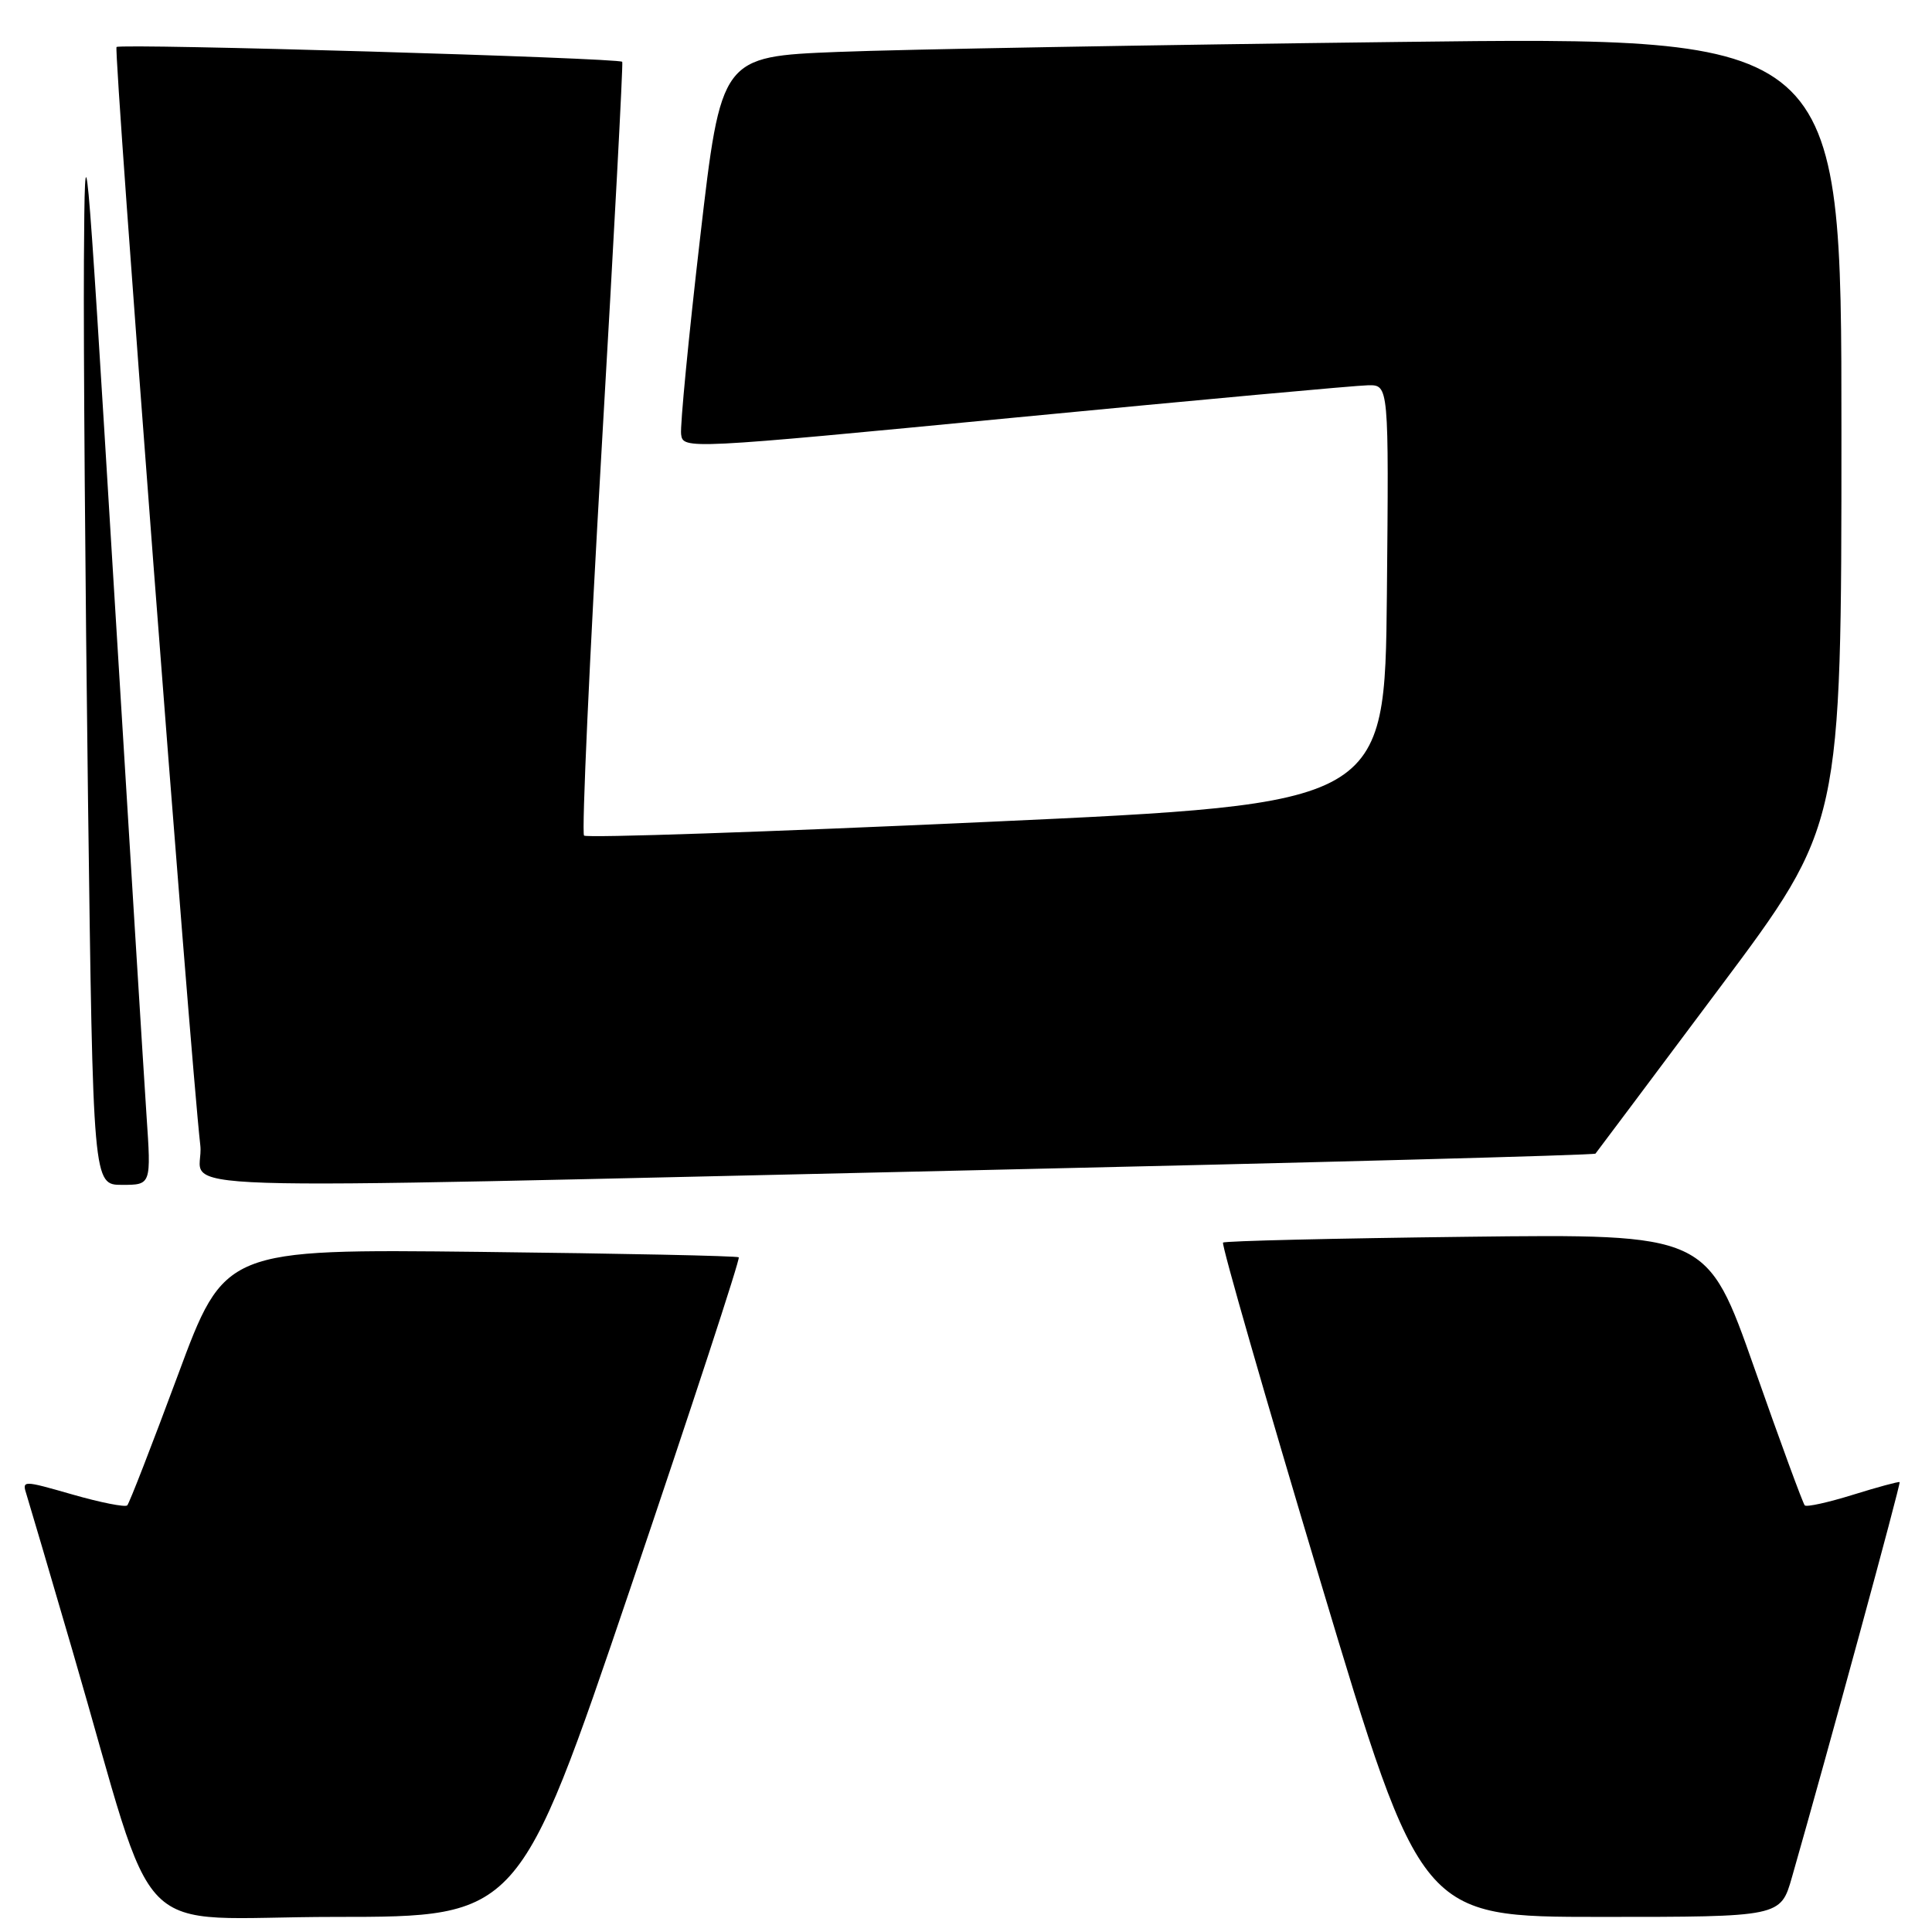 <?xml version="1.0" encoding="UTF-8" standalone="no"?>
<!DOCTYPE svg PUBLIC "-//W3C//DTD SVG 1.1//EN" "http://www.w3.org/Graphics/SVG/1.1/DTD/svg11.dtd" >
<svg xmlns="http://www.w3.org/2000/svg" xmlns:xlink="http://www.w3.org/1999/xlink" version="1.1" viewBox="0 0 256 256">
 <g >
 <path fill="currentColor"
d=" M 83.52 210.47 C 91.63 186.53 98.10 166.79 97.89 166.60 C 97.67 166.41 82.26 166.09 63.63 165.88 C 29.76 165.50 29.76 165.50 23.56 182.24 C 20.14 191.45 17.13 199.21 16.86 199.47 C 16.59 199.74 13.34 199.10 9.64 198.04 C 2.94 196.12 2.90 196.12 3.53 198.09 C 3.87 199.18 6.62 208.49 9.62 218.78 C 21.24 258.58 16.72 254.00 44.41 254.00 C 68.76 254.00 68.76 254.00 83.52 210.47 Z  M 237.44 248.75 C 242.24 231.97 251.89 196.55 251.71 196.39 C 251.59 196.29 248.82 197.04 245.54 198.06 C 242.26 199.08 239.38 199.72 239.14 199.47 C 238.90 199.23 235.89 191.04 232.46 181.27 C 226.21 163.50 226.21 163.50 194.36 163.88 C 176.83 164.09 162.30 164.43 162.06 164.65 C 161.82 164.86 167.63 185.06 174.96 209.52 C 188.30 254.00 188.30 254.00 212.12 254.00 C 235.94 254.00 235.94 254.00 237.44 248.75 Z  M 19.41 147.75 C 19.07 142.66 17.09 110.60 15.01 76.50 C 11.37 16.60 11.24 15.18 11.12 34.59 C 11.05 45.63 11.30 77.70 11.66 105.84 C 12.33 157.00 12.33 157.00 16.18 157.00 C 20.04 157.00 20.04 157.00 19.41 147.75 Z  M 128.81 155.07 C 174.07 154.05 211.25 153.06 211.41 152.86 C 211.57 152.66 218.97 142.79 227.85 130.91 C 244.00 109.33 244.00 109.33 244.00 57.09 C 244.00 4.84 244.00 4.84 185.25 5.56 C 152.94 5.95 119.54 6.54 111.03 6.88 C 95.55 7.50 95.55 7.50 92.77 31.50 C 91.24 44.70 90.11 56.42 90.25 57.54 C 90.50 59.55 90.87 59.54 134.50 55.33 C 158.70 53.00 179.74 51.07 181.27 51.05 C 184.03 51.00 184.03 51.00 183.77 78.75 C 183.50 106.50 183.50 106.50 130.74 108.91 C 101.73 110.24 77.72 111.05 77.39 110.72 C 77.06 110.39 78.11 87.25 79.73 59.31 C 81.36 31.36 82.58 8.36 82.45 8.19 C 82.05 7.67 15.93 5.73 15.44 6.23 C 15.02 6.65 25.18 139.80 26.54 151.75 C 27.26 158.03 14.96 157.63 128.81 155.07 Z "/>
</g>
</svg>